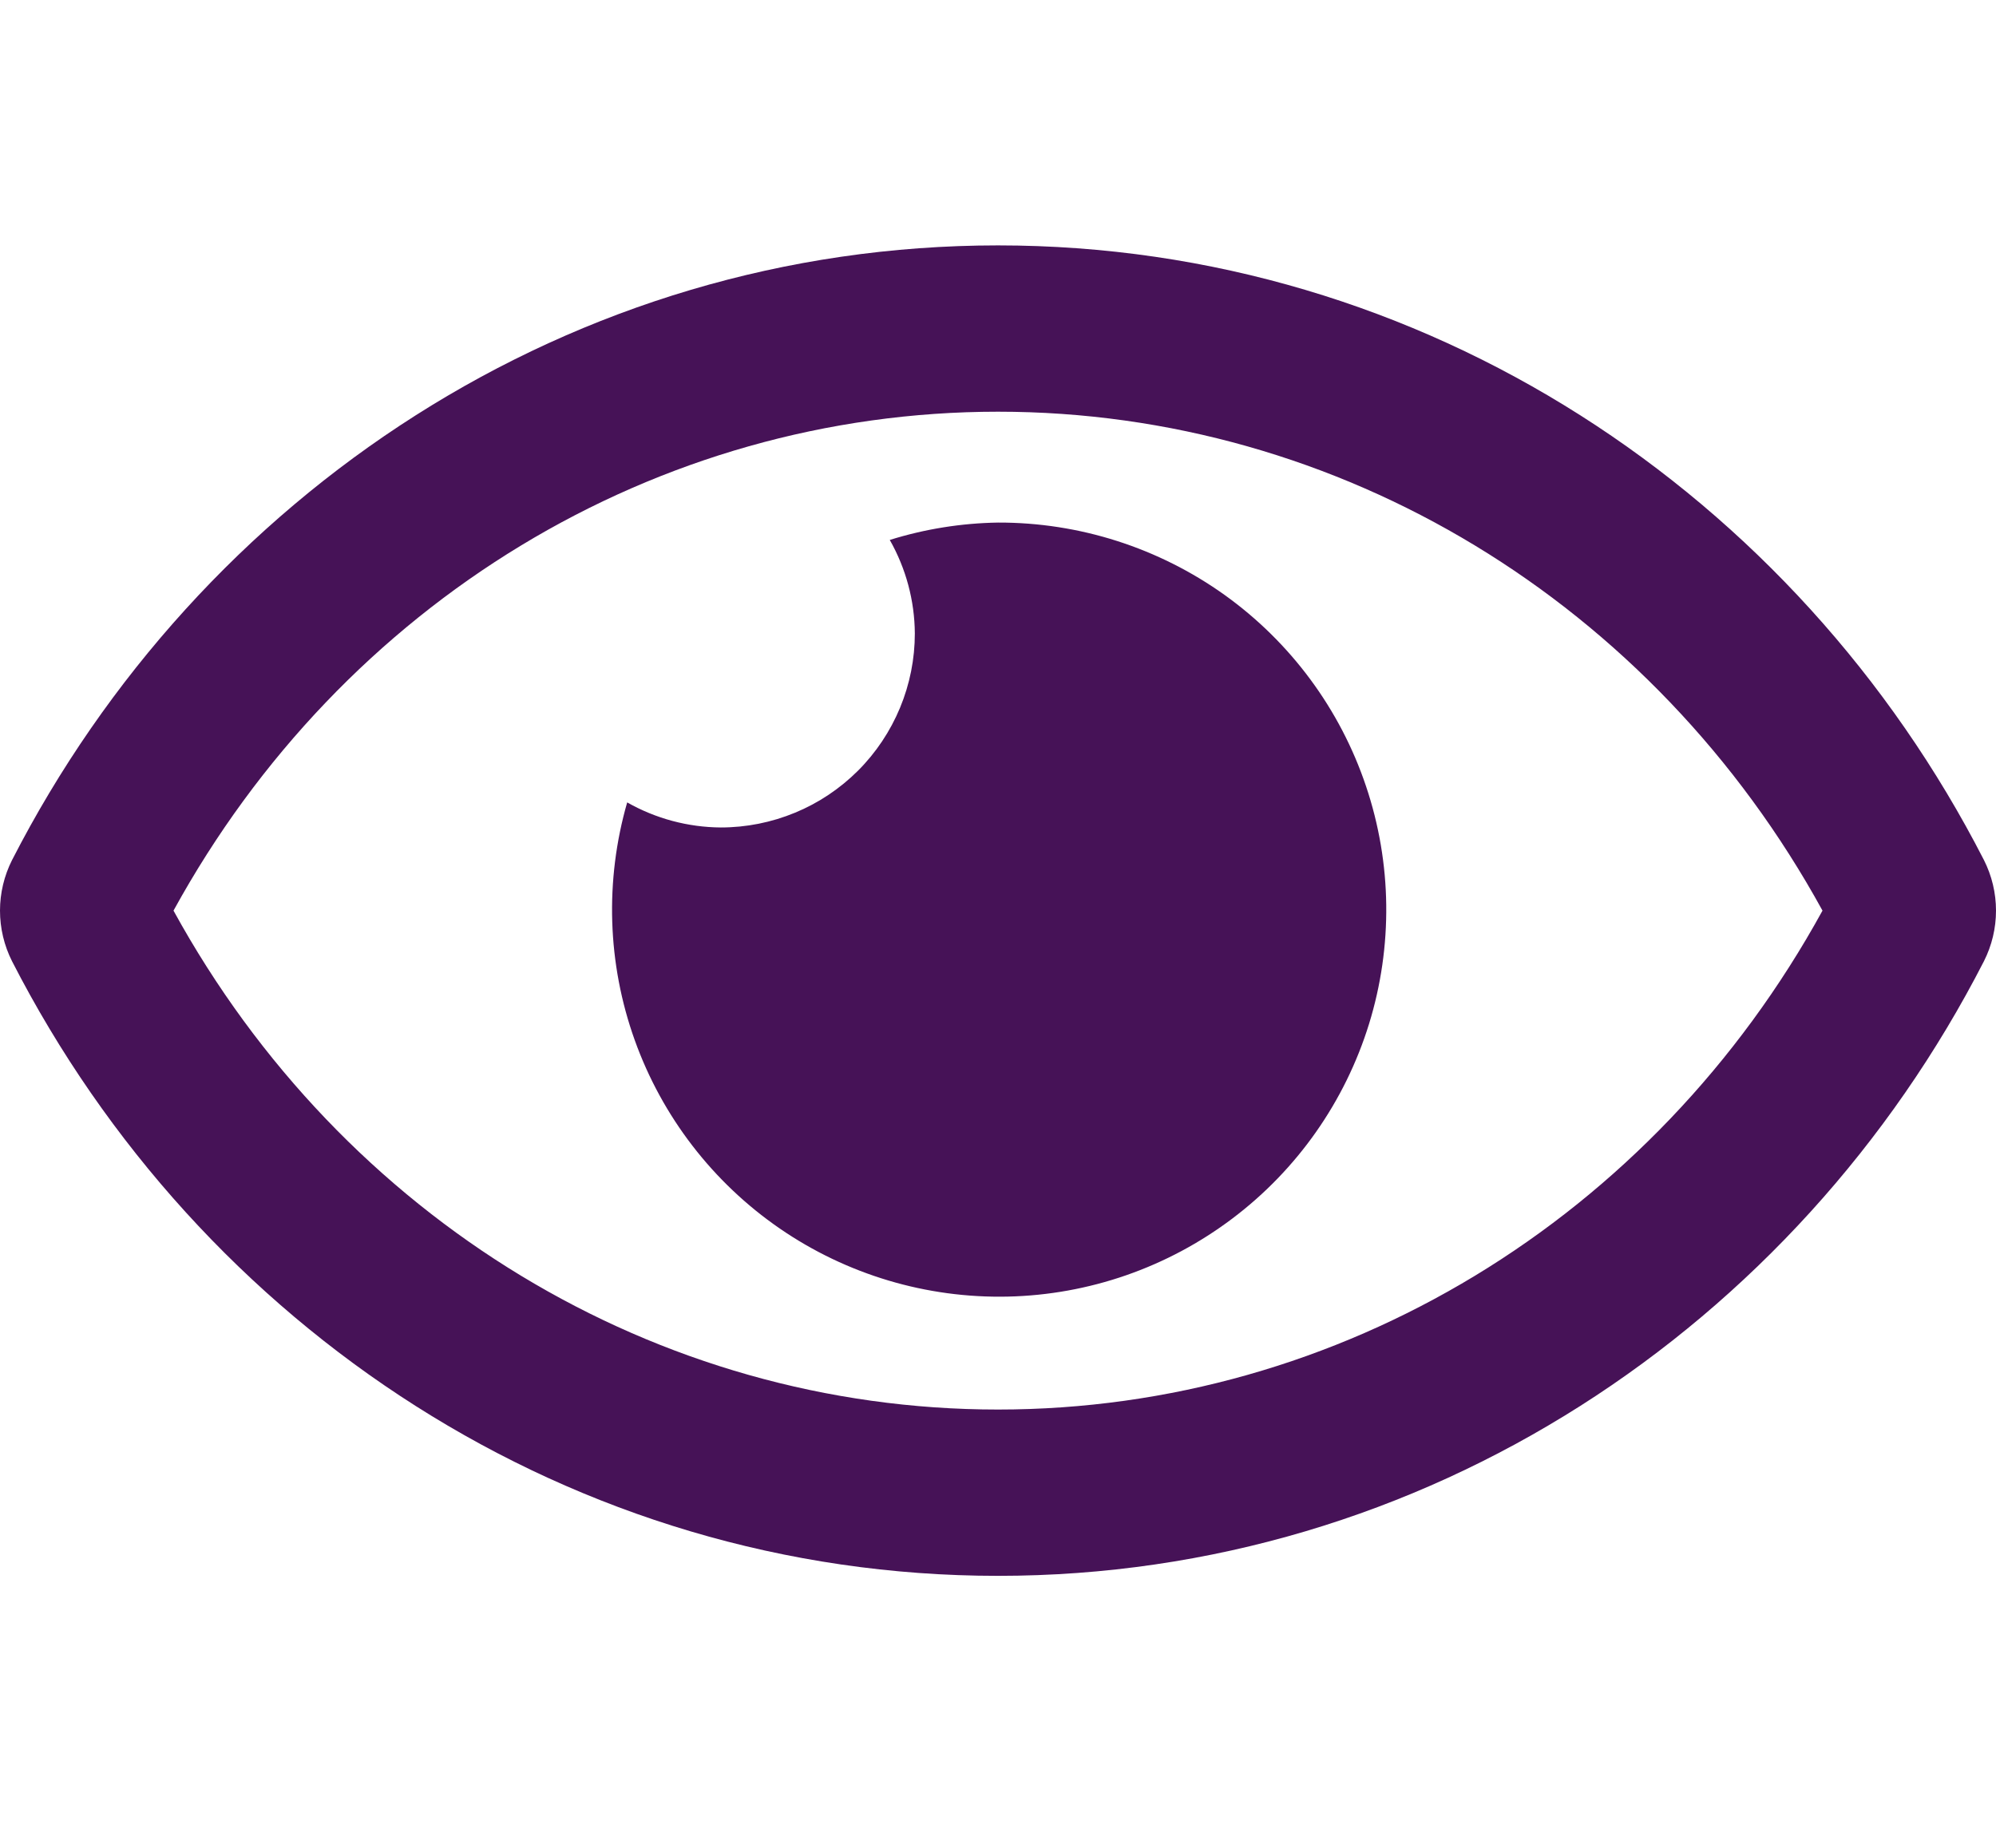 <svg width="27" height="25" viewBox="0 0 27 25" fill="none" xmlns="http://www.w3.org/2000/svg">
<path d="M13.5 7.07C13.003 7.078 12.51 7.157 12.036 7.305C12.255 7.691 12.372 8.126 12.375 8.57C12.375 8.915 12.307 9.256 12.175 9.575C12.043 9.893 11.85 10.183 11.606 10.427C11.362 10.67 11.073 10.864 10.755 10.995C10.436 11.127 10.095 11.195 9.75 11.195C9.306 11.192 8.87 11.075 8.484 10.856C8.18 11.912 8.215 13.037 8.586 14.072C8.956 15.106 9.643 15.998 10.548 16.621C11.454 17.244 12.532 17.566 13.631 17.542C14.73 17.518 15.793 17.148 16.67 16.486C17.548 15.824 18.194 14.903 18.519 13.853C18.843 12.803 18.829 11.677 18.478 10.636C18.128 9.594 17.458 8.689 16.565 8.049C15.671 7.41 14.599 7.067 13.5 7.07ZM26.837 11.636C24.295 6.676 19.262 3.32 13.5 3.32C7.738 3.32 2.704 6.678 0.163 11.636C0.056 11.848 0 12.083 0 12.32C0 12.558 0.056 12.793 0.163 13.005C2.705 17.965 7.738 21.32 13.5 21.32C19.262 21.32 24.296 17.962 26.837 13.004C26.944 12.792 27 12.558 27 12.32C27 12.082 26.944 11.848 26.837 11.636ZM13.5 19.07C8.876 19.07 4.636 16.492 2.347 12.32C4.636 8.148 8.875 5.57 13.5 5.57C18.125 5.57 22.364 8.148 24.653 12.32C22.364 16.492 18.125 19.07 13.5 19.07Z" fill="#461257"/>
</svg>
